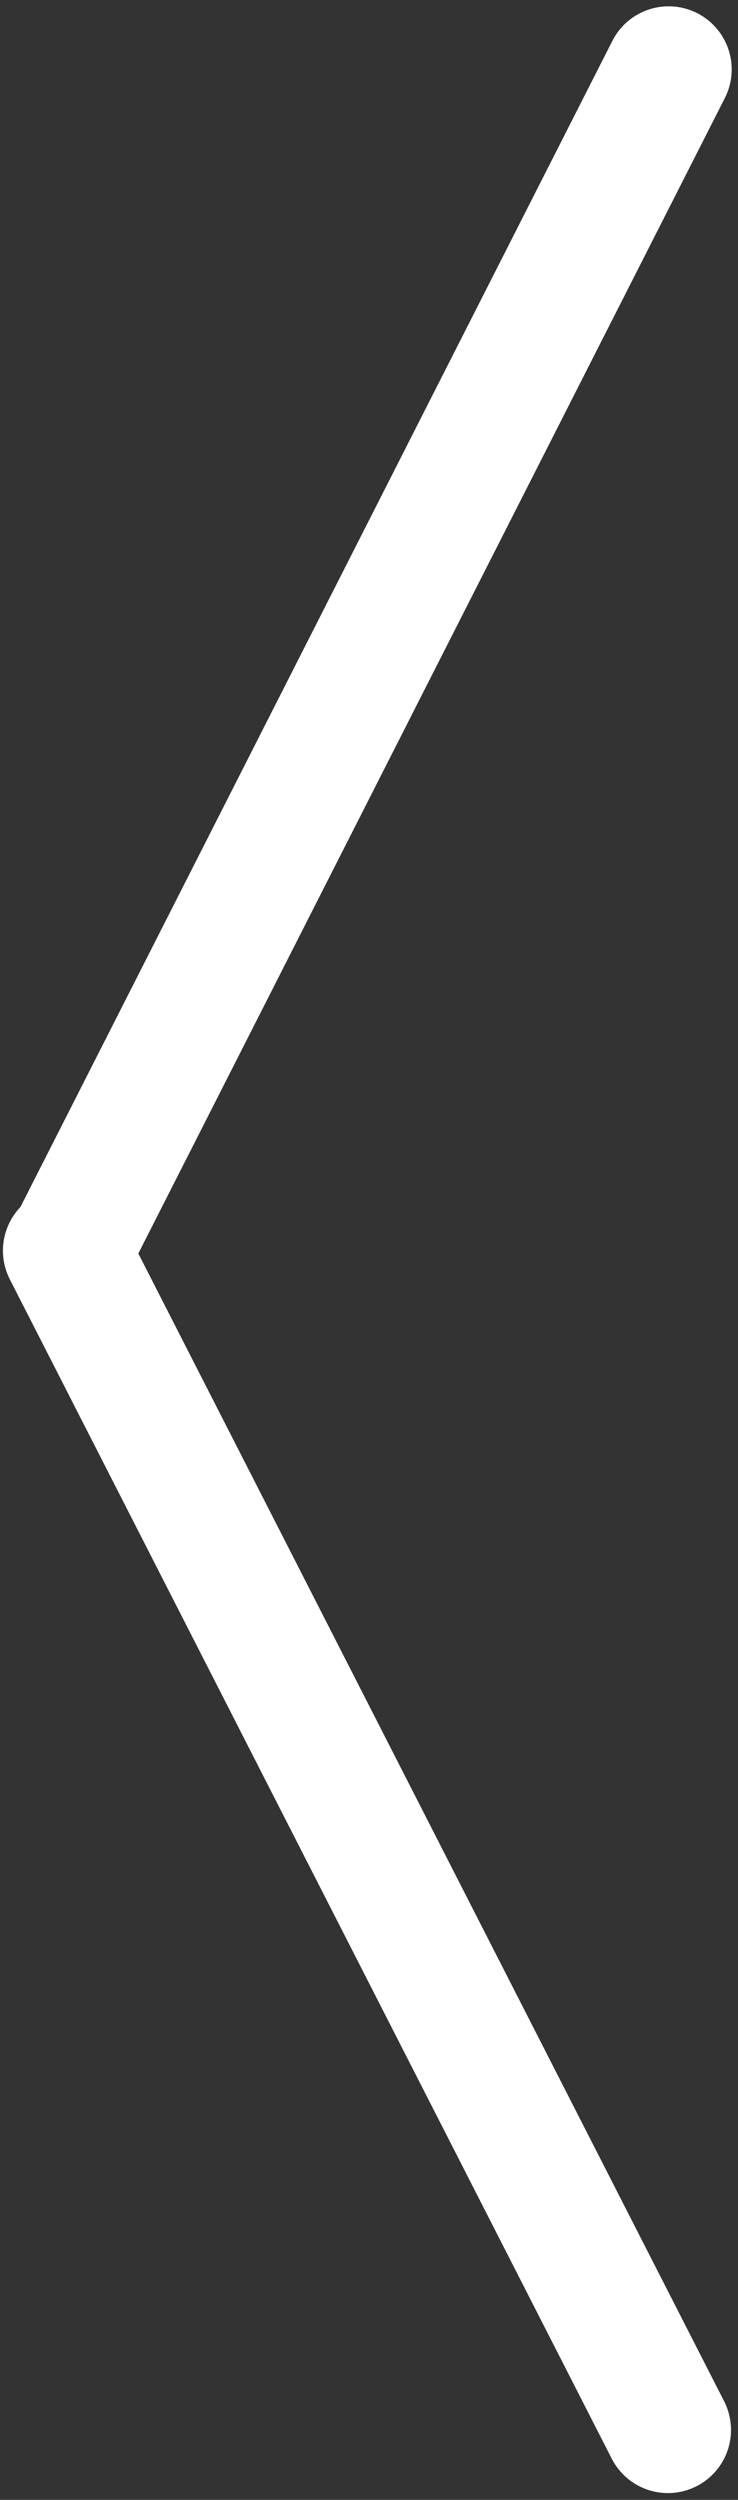 <svg width="117" height="396" xmlns="http://www.w3.org/2000/svg" xmlns:xlink="http://www.w3.org/1999/xlink" overflow="hidden"><rect width="100%" height="100%" fill="#333333" stroke="none"/><defs><clipPath id="clip0"><rect x="242" y="107" width="117" height="396"/></clipPath></defs><g clip-path="url(#clip0)" transform="translate(-242 -107)"><path d="M0 0 95 187" stroke="#FFFFFF" stroke-width="20" stroke-linecap="round" stroke-linejoin="round" stroke-miterlimit="10" fill="none" fill-rule="evenodd" transform="matrix(-1 0 0 1 348 118)"/><path d="M0 0 95 187" stroke="#FFFFFF" stroke-width="20" stroke-linecap="round" stroke-linejoin="round" stroke-miterlimit="10" fill="none" fill-rule="evenodd" transform="matrix(-0.588 0.809 0.809 0.588 252.467 305.114)"/></g></svg>
